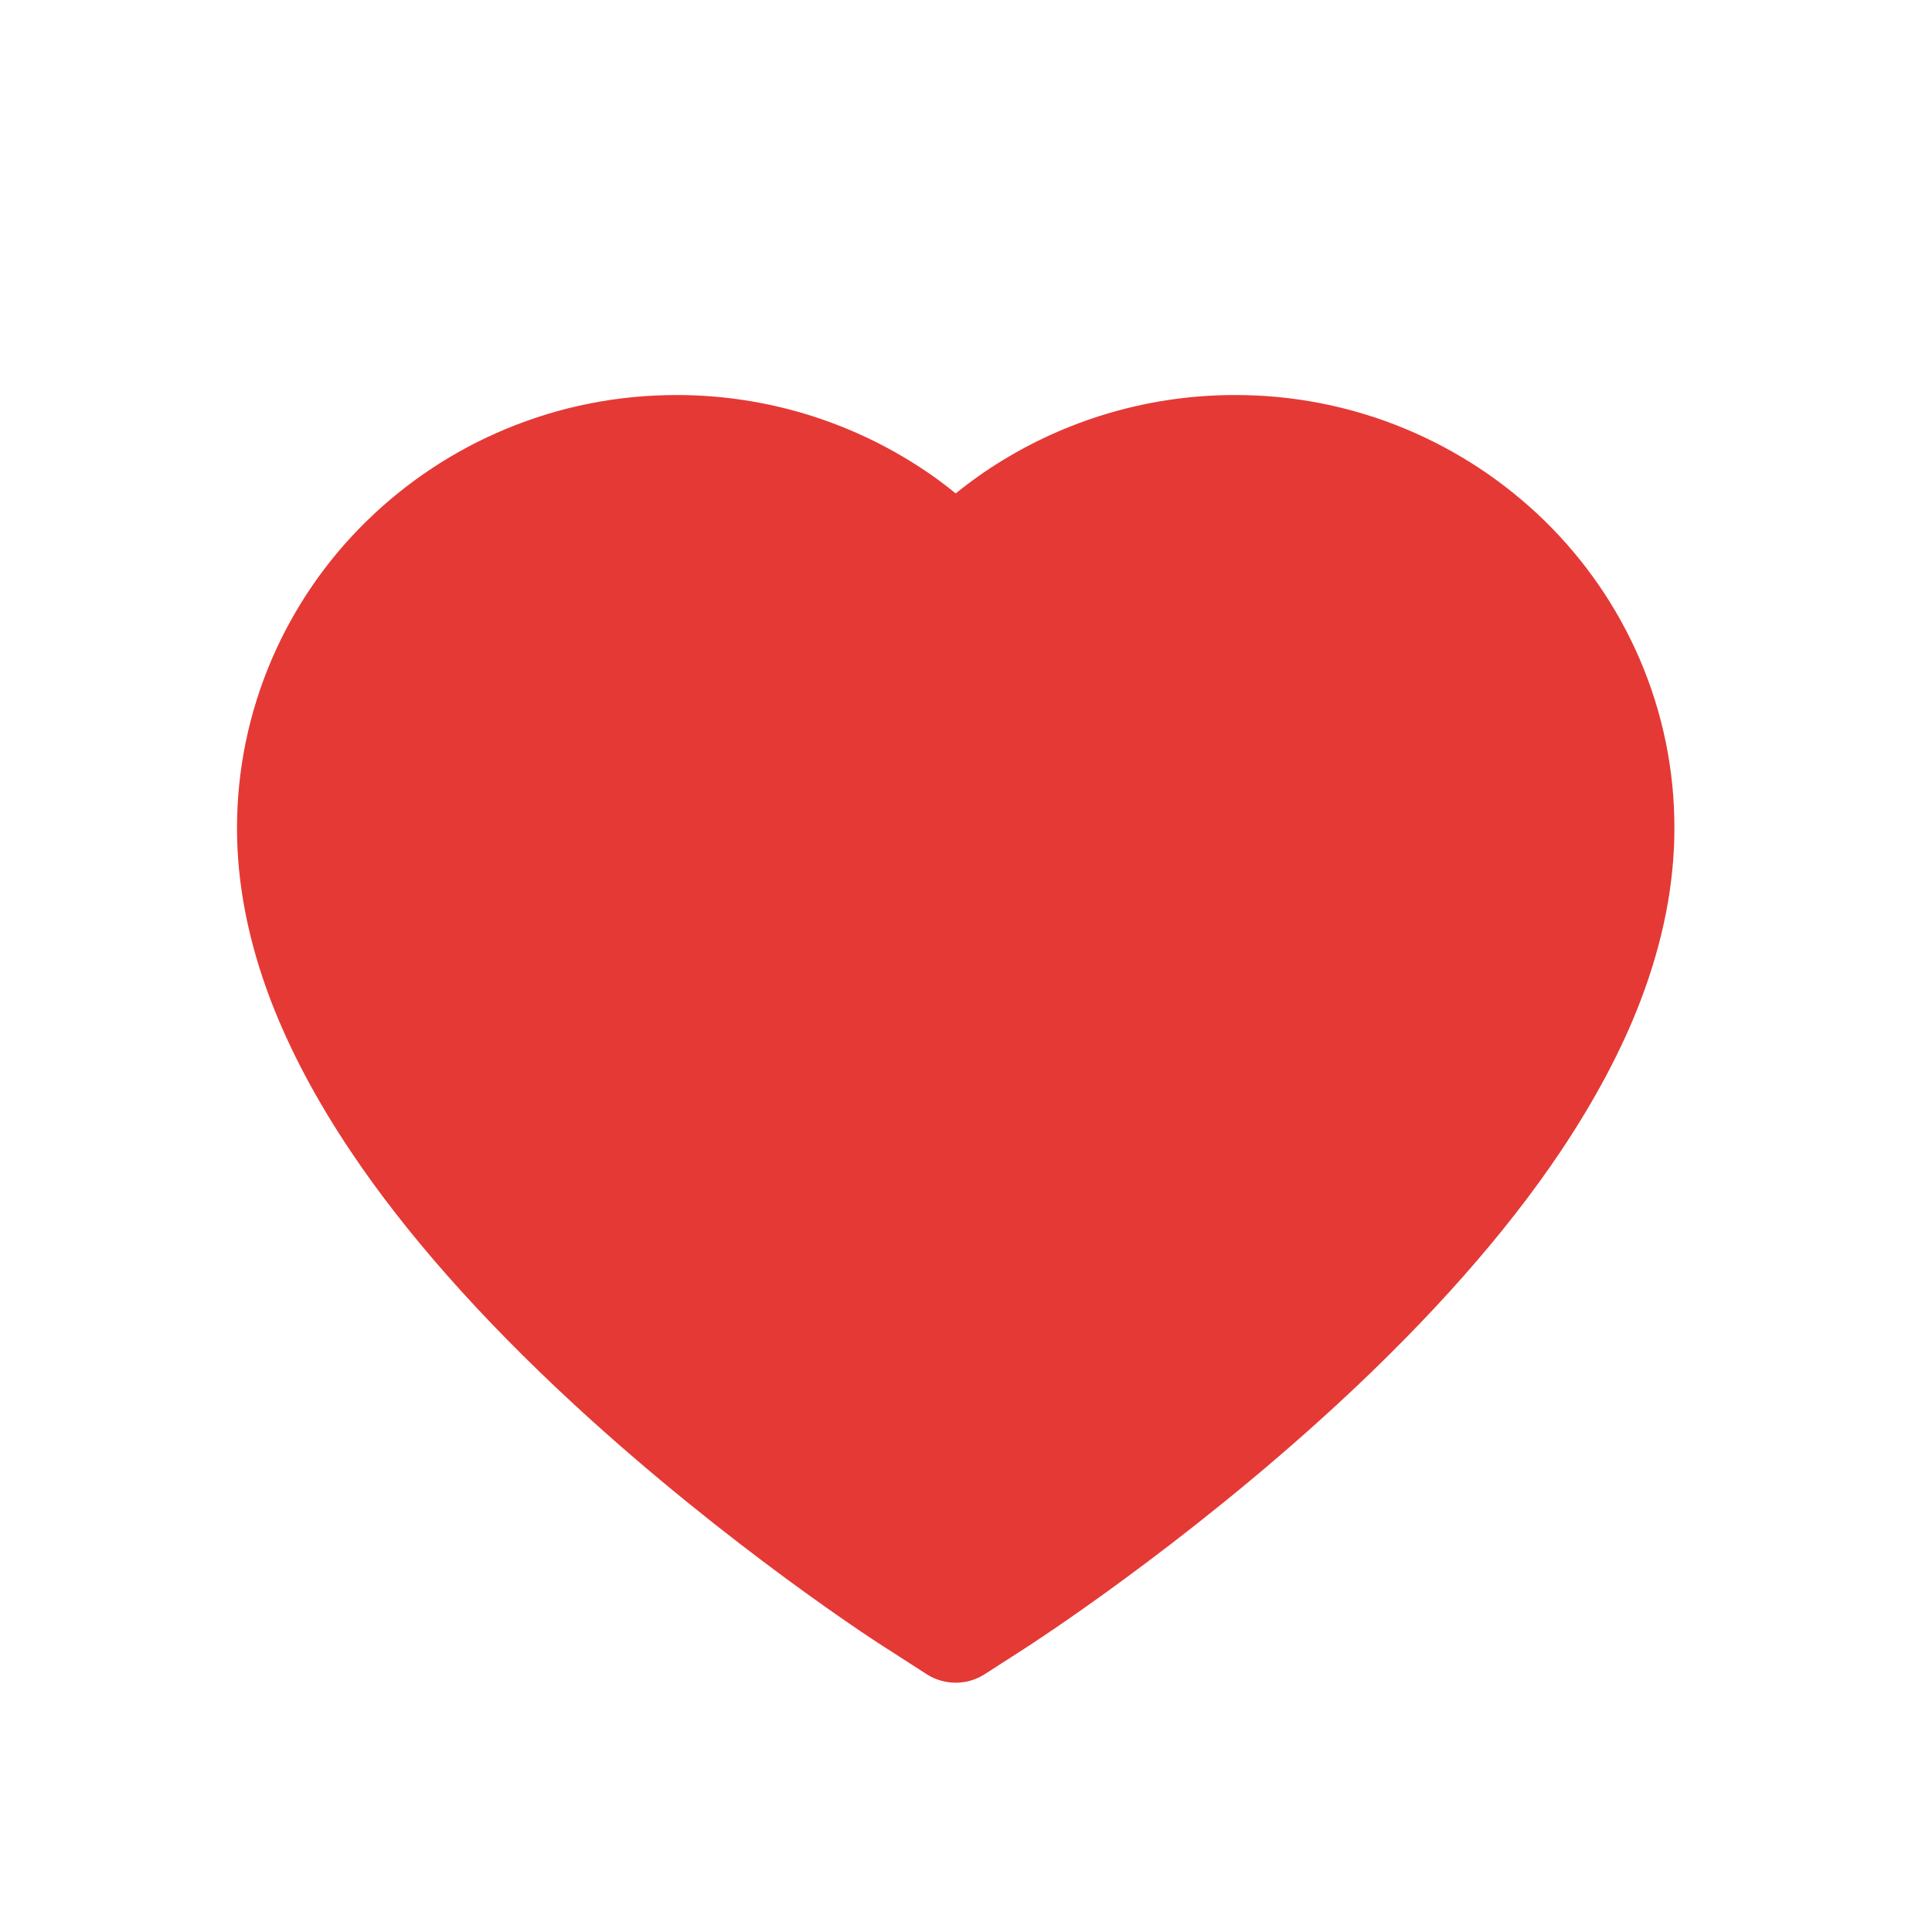 <svg width="15" height="15" viewBox="0 0 15 15" fill="none" xmlns="http://www.w3.org/2000/svg">
<path d="M12.73 5.116C12.557 4.715 12.307 4.352 11.995 4.046C11.682 3.74 11.314 3.497 10.91 3.329C10.491 3.155 10.041 3.066 9.587 3.067C8.95 3.067 8.329 3.242 7.789 3.571C7.659 3.65 7.537 3.736 7.42 3.831C7.304 3.736 7.182 3.65 7.052 3.571C6.512 3.242 5.891 3.067 5.254 3.067C4.796 3.067 4.351 3.155 3.931 3.329C3.526 3.497 3.16 3.739 2.846 4.046C2.534 4.351 2.284 4.715 2.111 5.116C1.932 5.533 1.84 5.976 1.84 6.432C1.84 6.862 1.928 7.311 2.102 7.767C2.248 8.148 2.457 8.543 2.725 8.942C3.148 9.574 3.731 10.233 4.454 10.901C5.653 12.008 6.84 12.773 6.891 12.803L7.197 13C7.333 13.086 7.507 13.086 7.643 13L7.949 12.803C7.999 12.771 9.185 12.008 10.385 10.901C11.109 10.233 11.691 9.574 12.115 8.942C12.382 8.543 12.593 8.148 12.738 7.767C12.912 7.311 13 6.862 13 6.432C13.001 5.976 12.909 5.533 12.73 5.116Z" fill="#E53935"/>
</svg>
